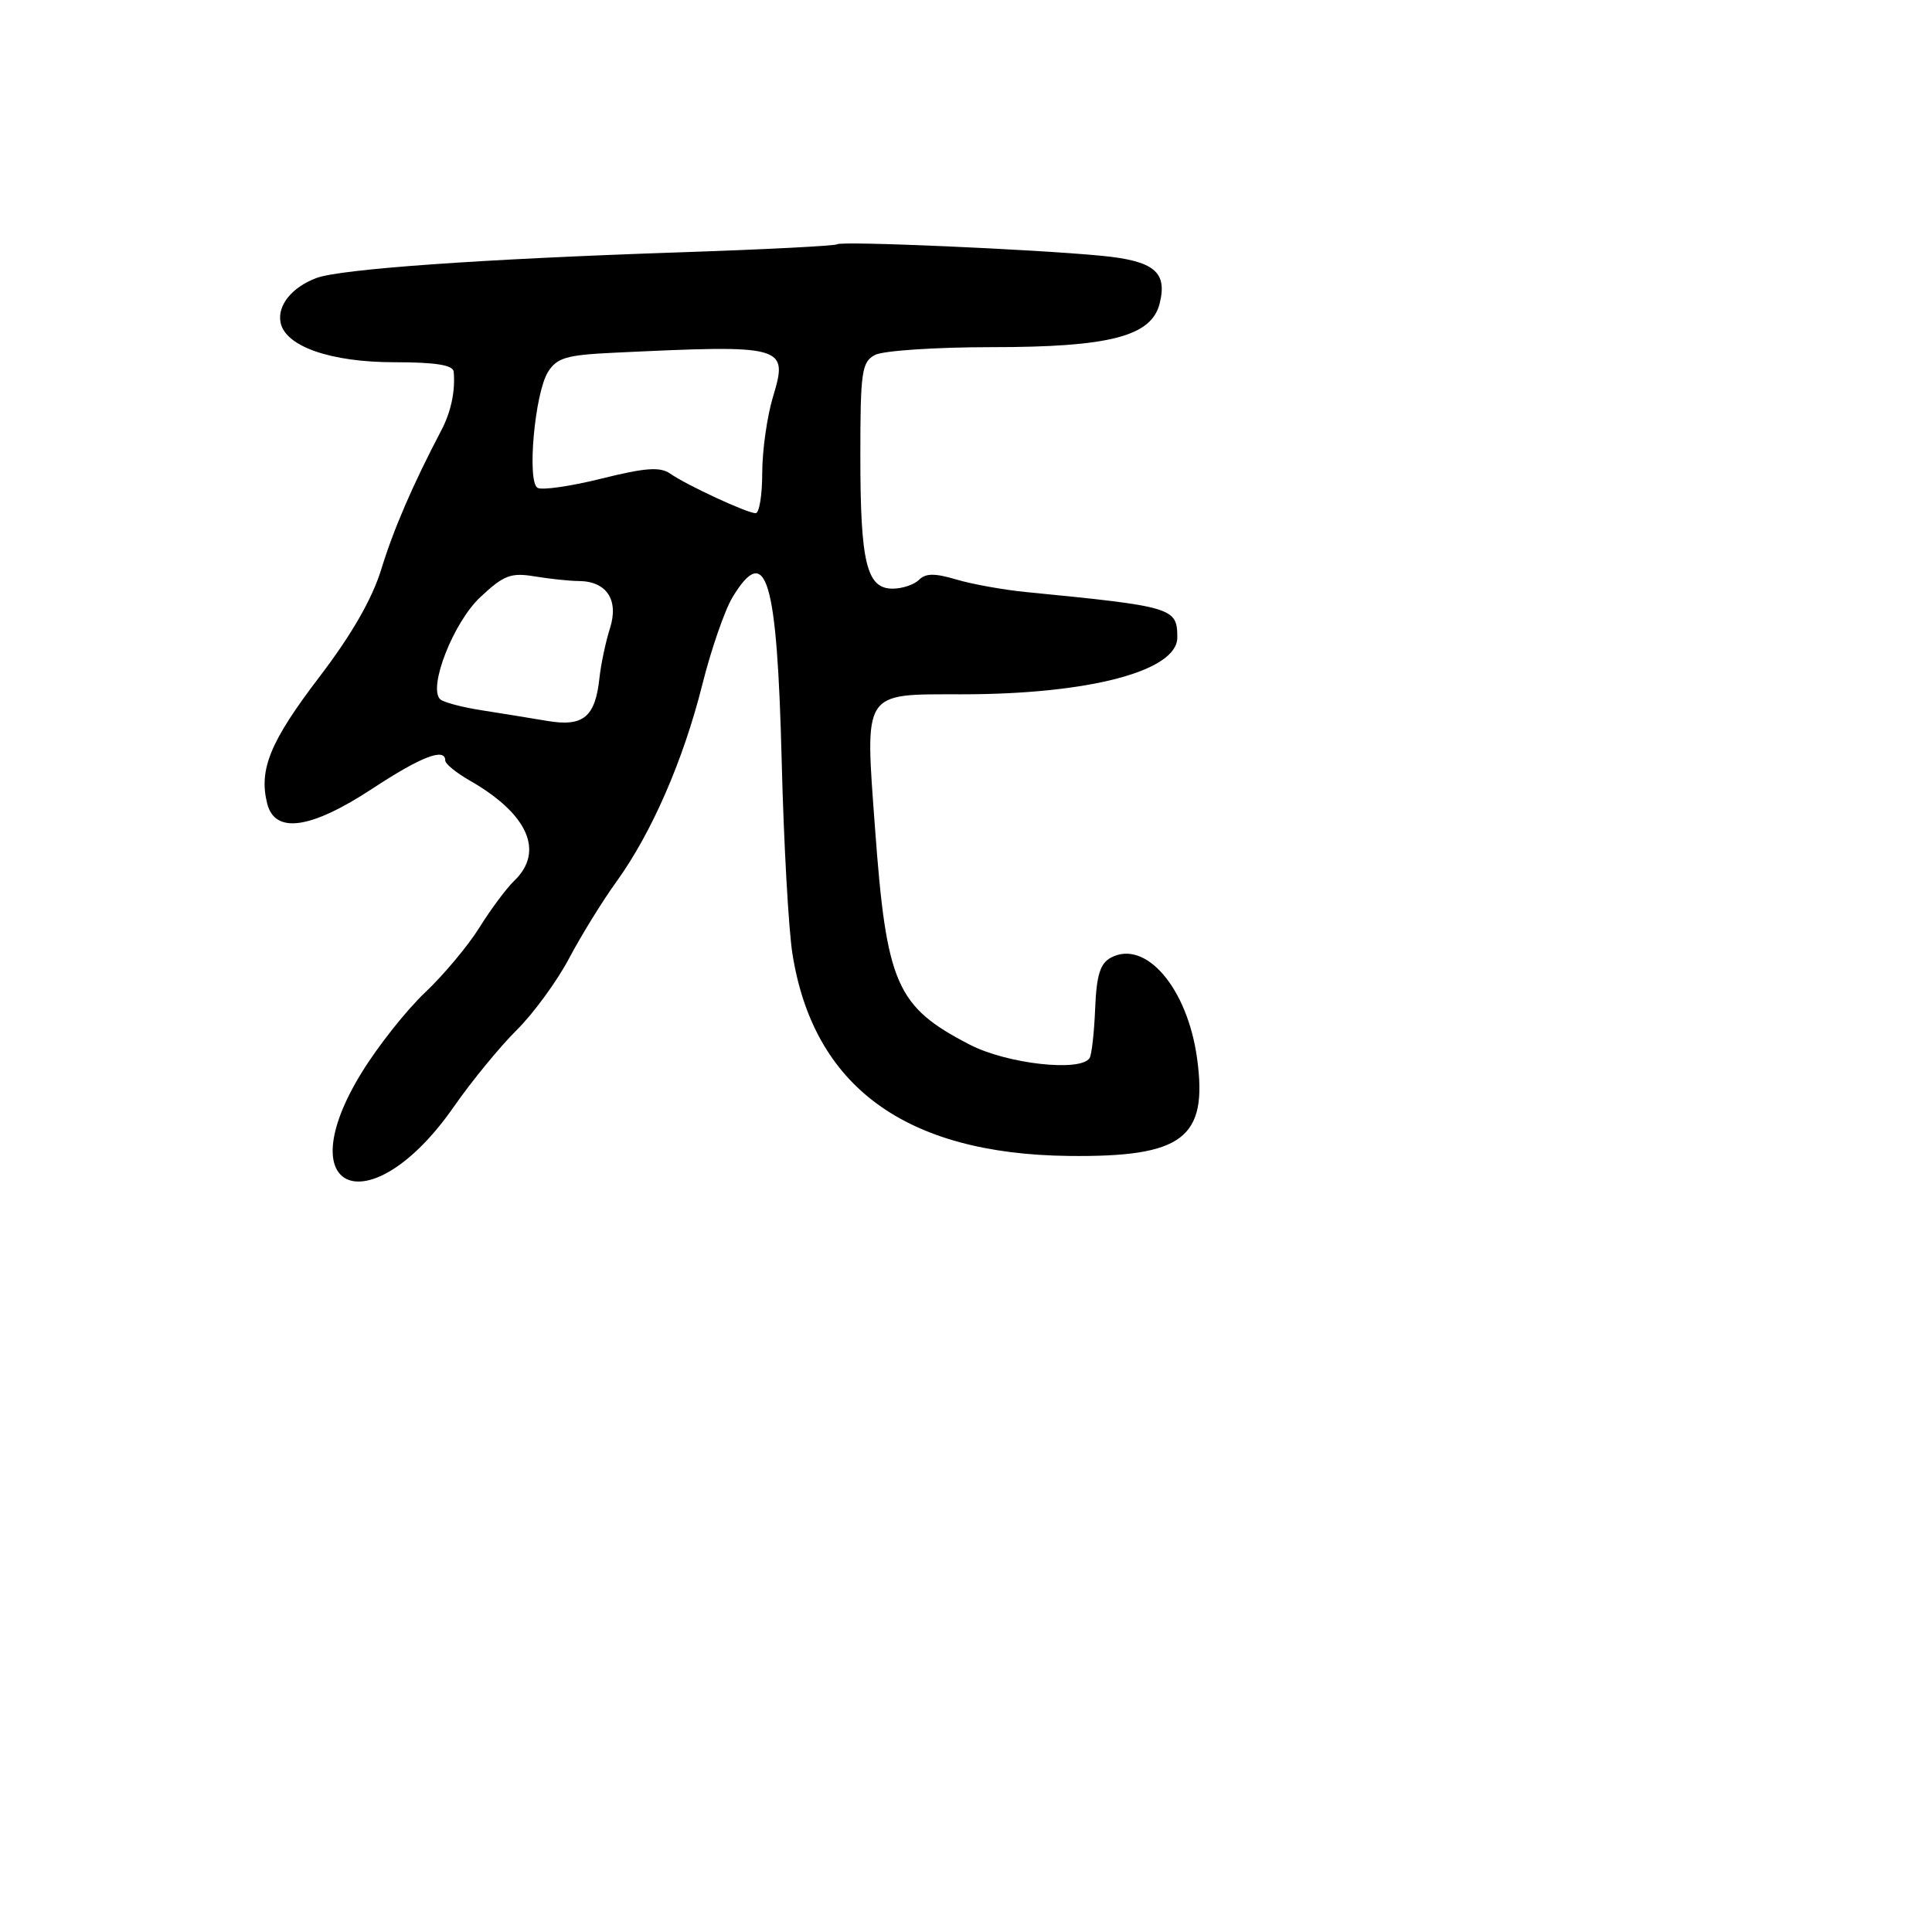 <svg xmlns="http://www.w3.org/2000/svg" width="256" height="256" viewBox="0 0 256 256" version="1.1">
	<path d="M 110.923 32.368 C 110.690 32.577, 101.275 33.059, 90 33.438 C 63.742 34.323, 45.060 35.646, 41.904 36.846 C 38.668 38.077, 36.750 40.450, 37.170 42.702 C 37.765 45.886, 43.774 47.997, 52.250 47.998 C 57.721 48, 60.034 48.368, 60.115 49.250 C 60.349 51.791, 59.767 54.567, 58.489 57 C 54.718 64.181, 52.160 70.097, 50.528 75.410 C 49.315 79.362, 46.597 84.093, 42.325 89.692 C 35.810 98.231, 34.271 101.959, 35.401 106.463 C 36.424 110.539, 41.170 109.870, 49.343 104.498 C 55.815 100.244, 59 99.019, 59 100.784 C 59 101.216, 60.462 102.406, 62.250 103.429 C 69.971 107.847, 72.180 112.832, 68.135 116.711 C 67.109 117.695, 65.036 120.479, 63.529 122.898 C 62.022 125.317, 58.777 129.195, 56.320 131.517 C 53.862 133.839, 50.085 138.610, 47.926 142.119 C 38.001 158.255, 49.165 162.400, 60.133 146.651 C 62.489 143.268, 66.235 138.698, 68.458 136.496 C 70.681 134.293, 73.806 130.018, 75.403 126.996 C 76.999 123.973, 79.824 119.399, 81.679 116.830 C 86.353 110.360, 90.547 100.735, 93.063 90.701 C 94.234 86.033, 96.042 80.815, 97.081 79.107 C 101.536 71.782, 102.972 76.606, 103.581 100.935 C 103.851 111.696, 104.489 123.144, 105 126.376 C 107.785 143.986, 119.986 152.915, 141.611 153.167 C 156.755 153.344, 160.070 150.825, 158.620 140.244 C 157.341 130.910, 151.796 124.433, 147.193 126.897 C 145.777 127.655, 145.293 129.223, 145.114 133.634 C 144.986 136.795, 144.657 139.746, 144.382 140.191 C 143.220 142.071, 133.448 140.981, 128.492 138.419 C 118.754 133.385, 117.462 130.433, 115.945 109.744 C 114.600 91.402, 114.214 92, 127.399 92 C 144.307 92, 156 88.922, 156 84.471 C 156 80.528, 155.455 80.364, 136 78.455 C 132.975 78.158, 128.799 77.408, 126.720 76.788 C 123.871 75.938, 122.652 75.948, 121.770 76.830 C 121.126 77.474, 119.554 78, 118.275 78 C 114.836 78, 114 74.571, 114 60.470 C 114 49.234, 114.182 47.973, 115.934 47.035 C 116.998 46.466, 123.964 46, 131.414 46 C 147.029 46, 152.569 44.563, 153.656 40.233 C 154.715 36.017, 152.936 34.562, 145.894 33.886 C 136.829 33.017, 111.428 31.914, 110.923 32.368 M 81.244 46.743 C 75.054 47.037, 73.786 47.412, 72.609 49.294 C 70.865 52.083, 69.808 63.763, 71.220 64.636 C 71.786 64.986, 75.592 64.440, 79.676 63.423 C 85.510 61.970, 87.466 61.828, 88.801 62.756 C 91.025 64.304, 99.008 68, 100.127 68 C 100.607 68, 101 65.597, 101 62.659 C 101 59.721, 101.638 55.196, 102.419 52.603 C 104.475 45.771, 104.062 45.657, 81.244 46.743 M 63.631 79.137 C 60.092 82.456, 56.713 91.046, 58.316 92.649 C 58.708 93.041, 61.160 93.697, 63.764 94.106 C 66.369 94.515, 70.319 95.155, 72.541 95.529 C 77.287 96.326, 78.874 95.019, 79.428 89.857 C 79.627 88.011, 80.255 85.038, 80.824 83.251 C 82.023 79.491, 80.379 77.008, 76.679 76.989 C 75.480 76.983, 72.861 76.707, 70.859 76.376 C 67.687 75.851, 66.755 76.207, 63.631 79.137" stroke="none" fill="black" fill-rule="evenodd"/>
</svg>